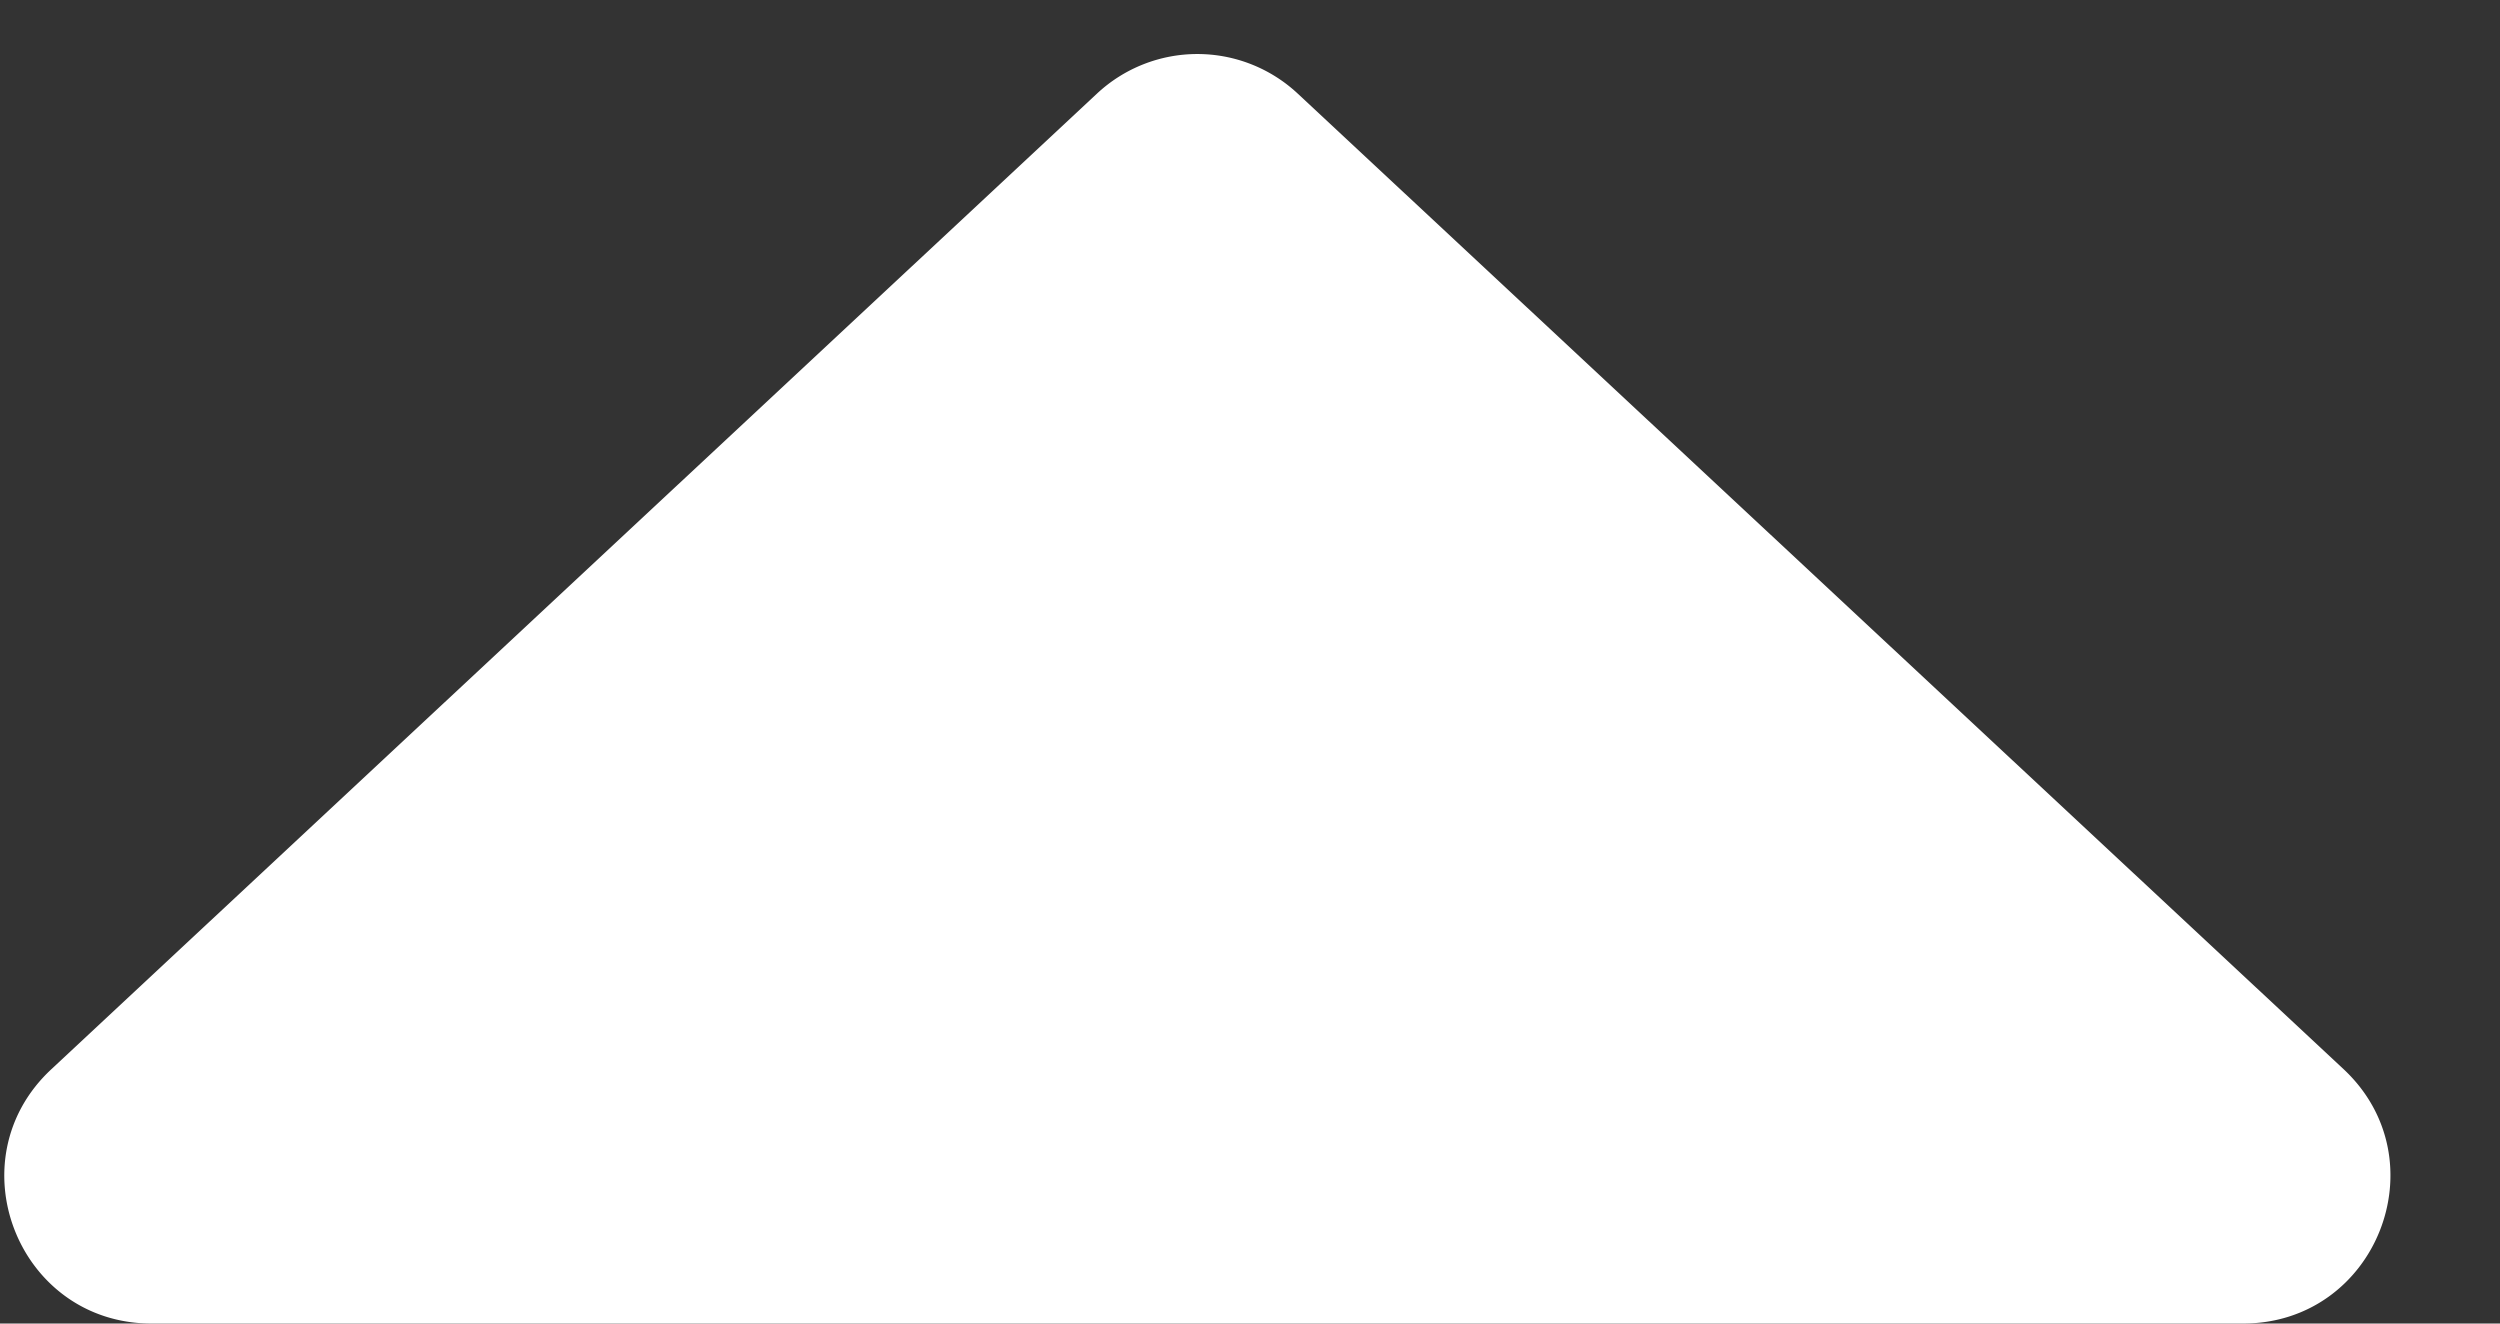<svg width="17" height="9" fill="none" xmlns="http://www.w3.org/2000/svg"><rect width="100%" height="100%" fill="#333333" stroke="none"/><path d="M8.824.636a1 1 0 00-1.364 0L.35 7.27C-.315 7.888.123 9 1.03 9h14.223c.908 0 1.346-1.112.682-1.731L8.824.636z" fill="#fff"/></svg>